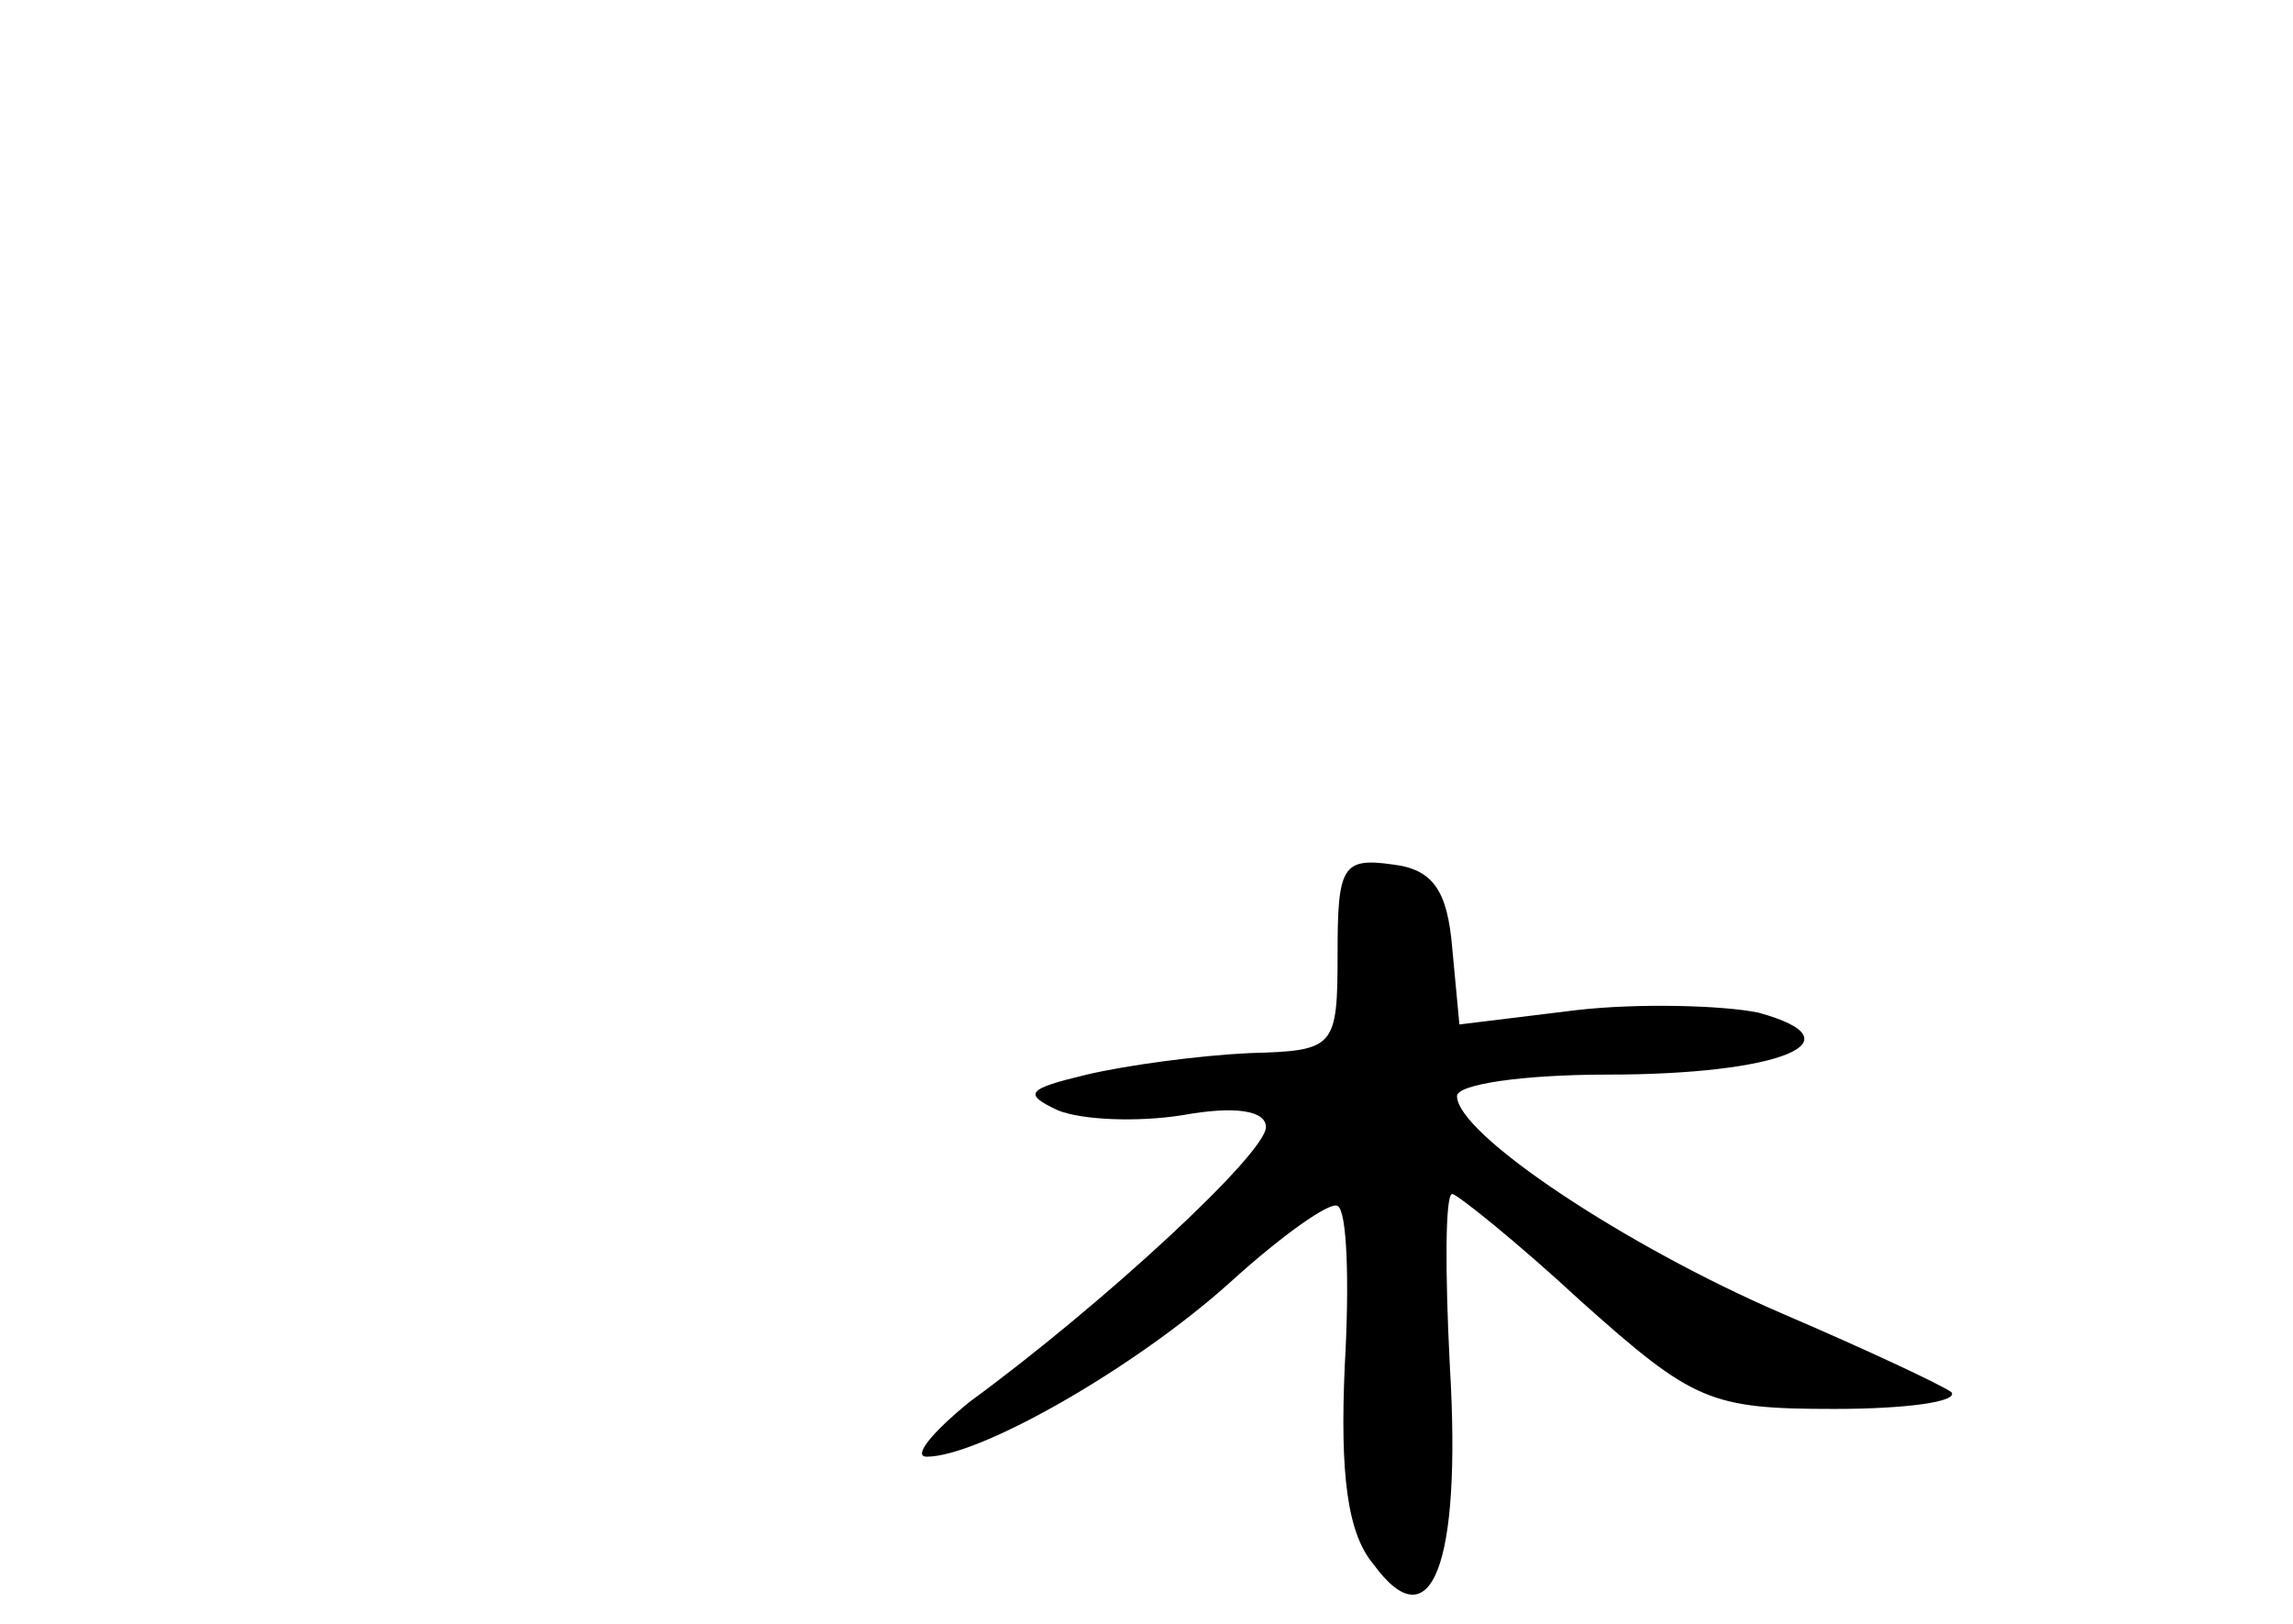 <?xml version="1.0" standalone="no"?>
<!DOCTYPE svg PUBLIC "-//W3C//DTD SVG 20010904//EN"
 "http://www.w3.org/TR/2001/REC-SVG-20010904/DTD/svg10.dtd">
<svg version="1.0" xmlns="http://www.w3.org/2000/svg"
 width="96pt" height="68pt" viewBox="0 0 96 68"
 preserveAspectRatio="xMidYMid meet">
<g transform="translate(0,68) scale(0.1,-0.1)"
fill="#000000" stroke="none">
<path d="M560 281 c0 -40 -1 -41 -37 -42 -21 -1 -51 -5 -68 -9 -25 -6 -27 -8
-12 -15 10 -4 33 -5 52 -2 22 4 35 2 35 -5 0 -11 -68 -74 -124 -115 -16 -13
-24 -23 -18 -23 22 0 87 37 127 73 22 20 42 34 45 32 4 -2 5 -32 3 -67 -2 -45
1 -70 12 -83 24 -33 37 -1 32 83 -2 39 -2 72 1 72 2 0 27 -20 54 -45 47 -42
54 -45 106 -45 30 0 52 3 49 7 -4 3 -36 18 -71 33 -65 28 -136 75 -136 91 0 5
28 9 63 9 72 0 107 14 63 26 -15 3 -50 4 -76 1 l-49 -6 -3 32 c-2 24 -8 33
-25 35 -21 3 -23 -1 -23 -37z"/>
</g>
</svg>
